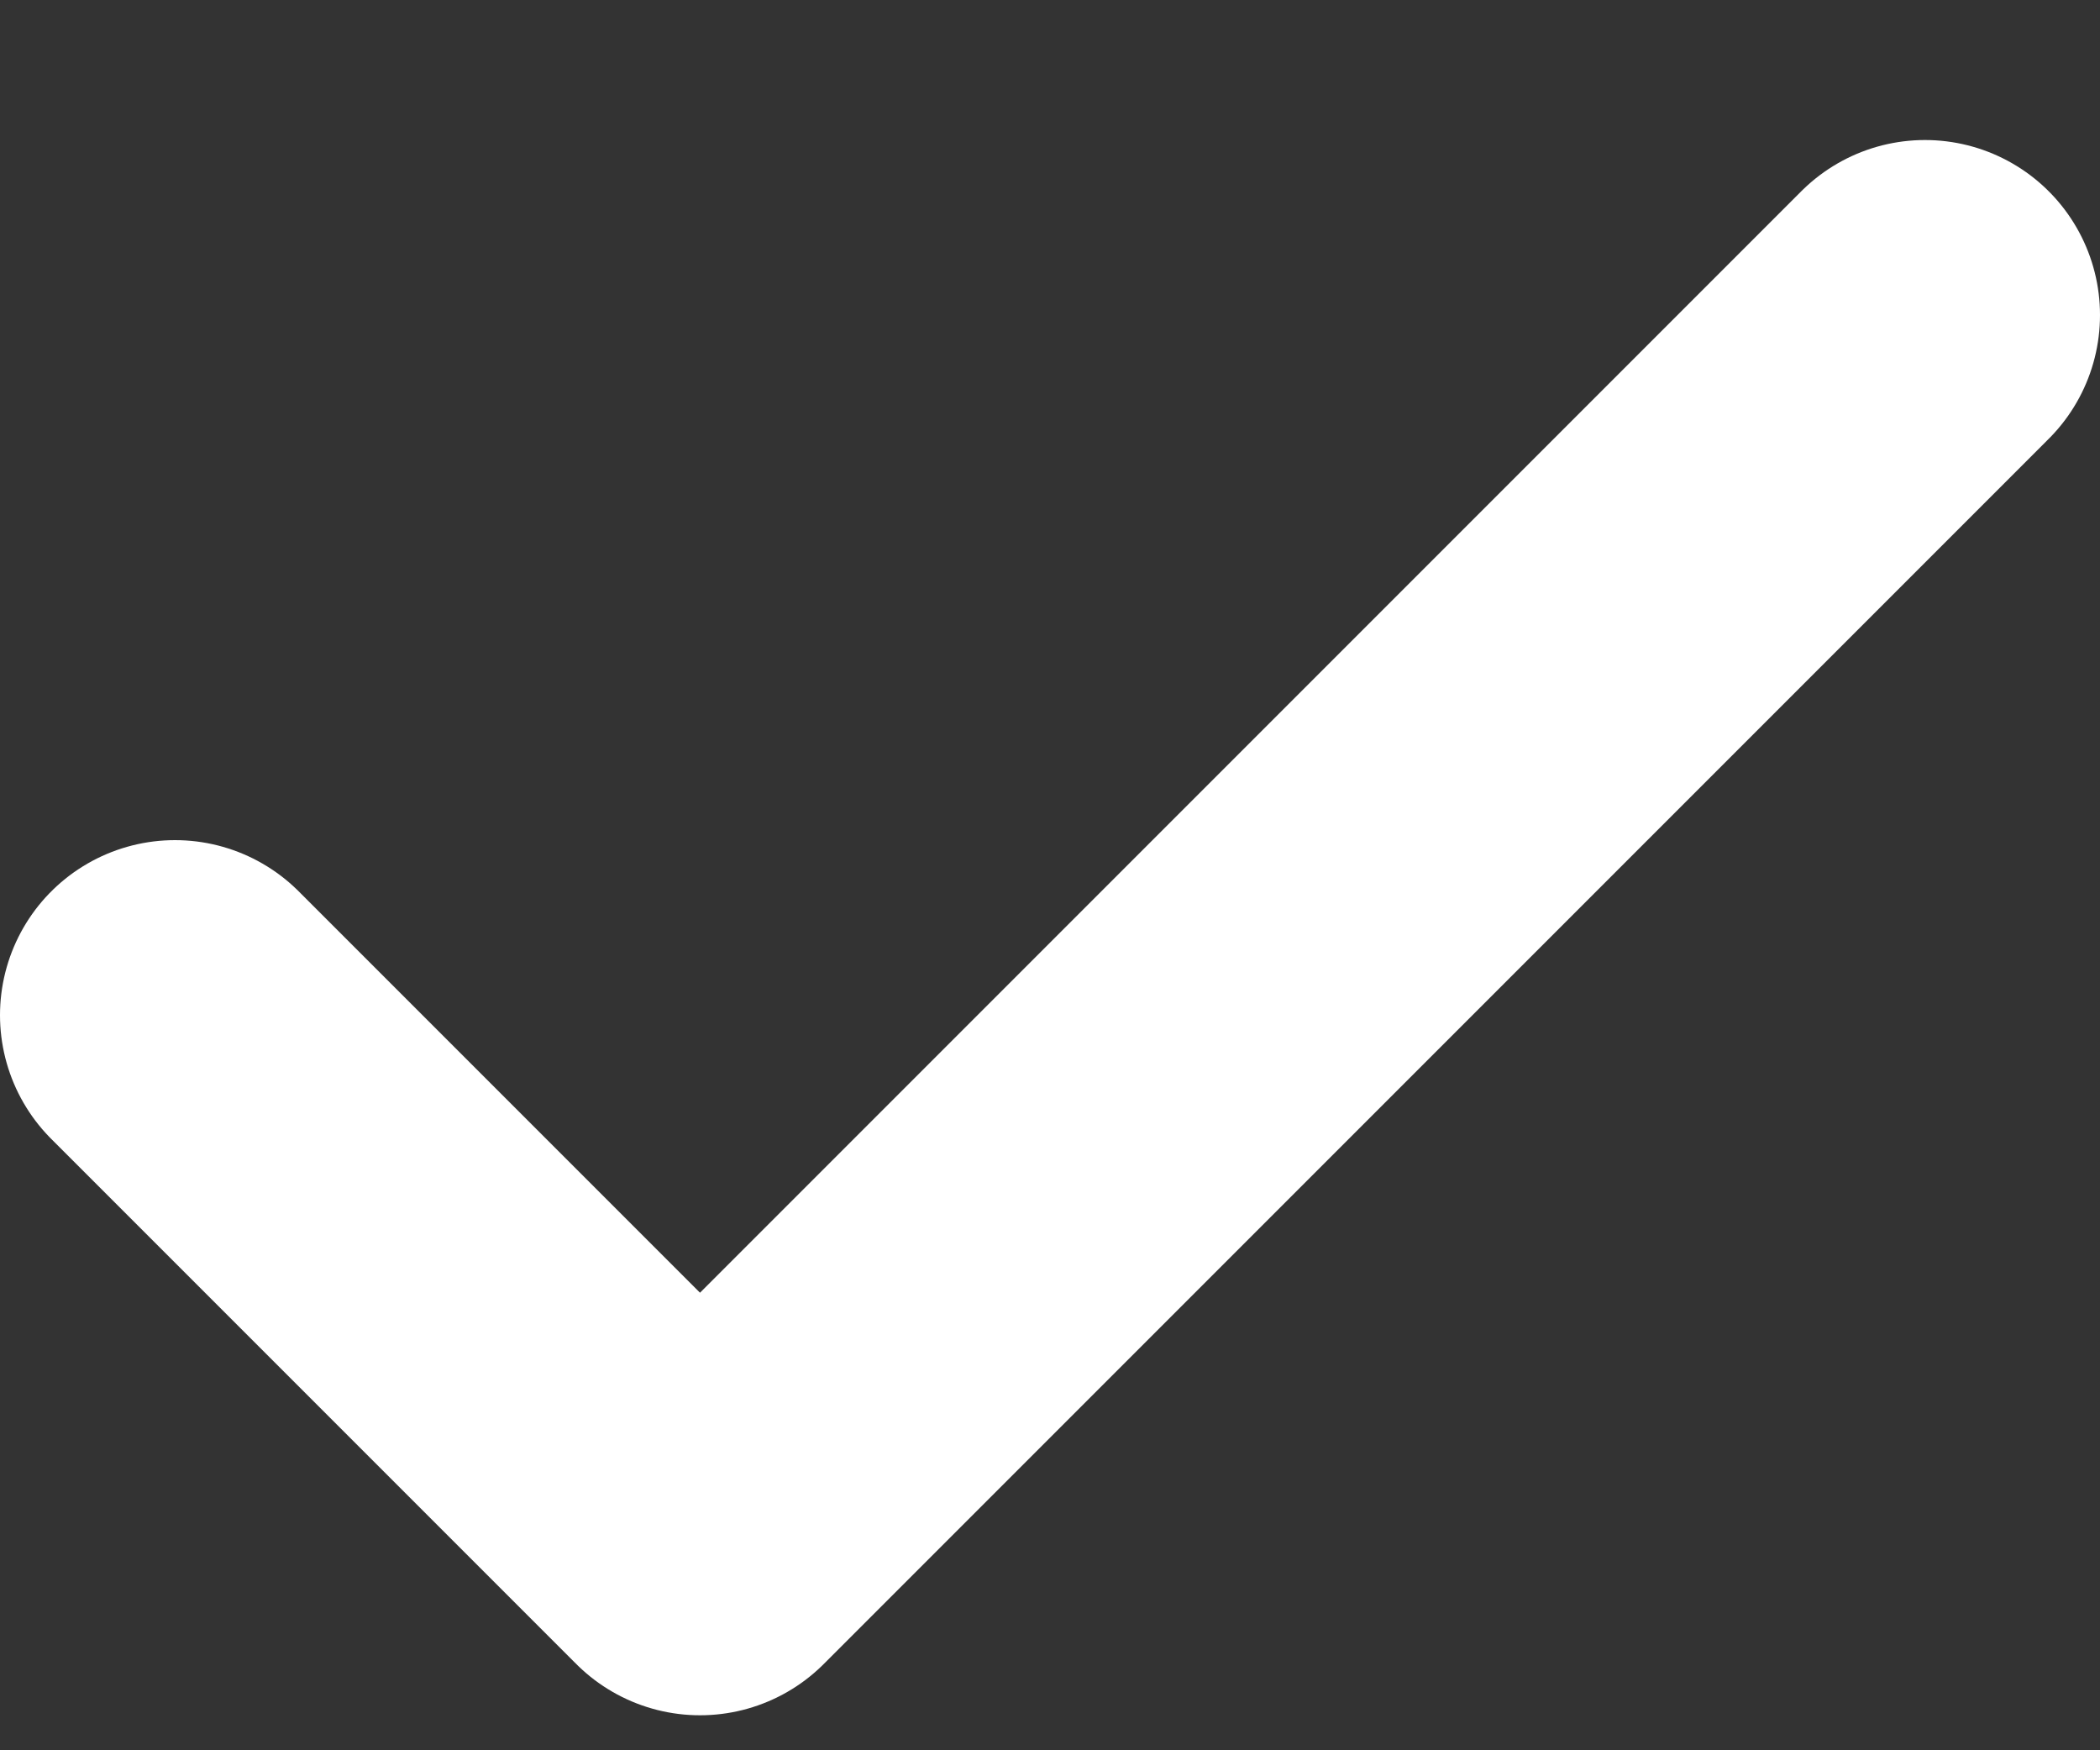 <svg width="12" height="10" viewBox="0 0 12 10" fill="none" xmlns="http://www.w3.org/2000/svg">
<rect x="0" y="0" width="12" height="10" fill="#333333" stroke="none"/>
<path d="M1 5.8L4 8.8L11 1.8" stroke="white" stroke-width="2" stroke-linecap="round" stroke-linejoin="round"/>
</svg>
